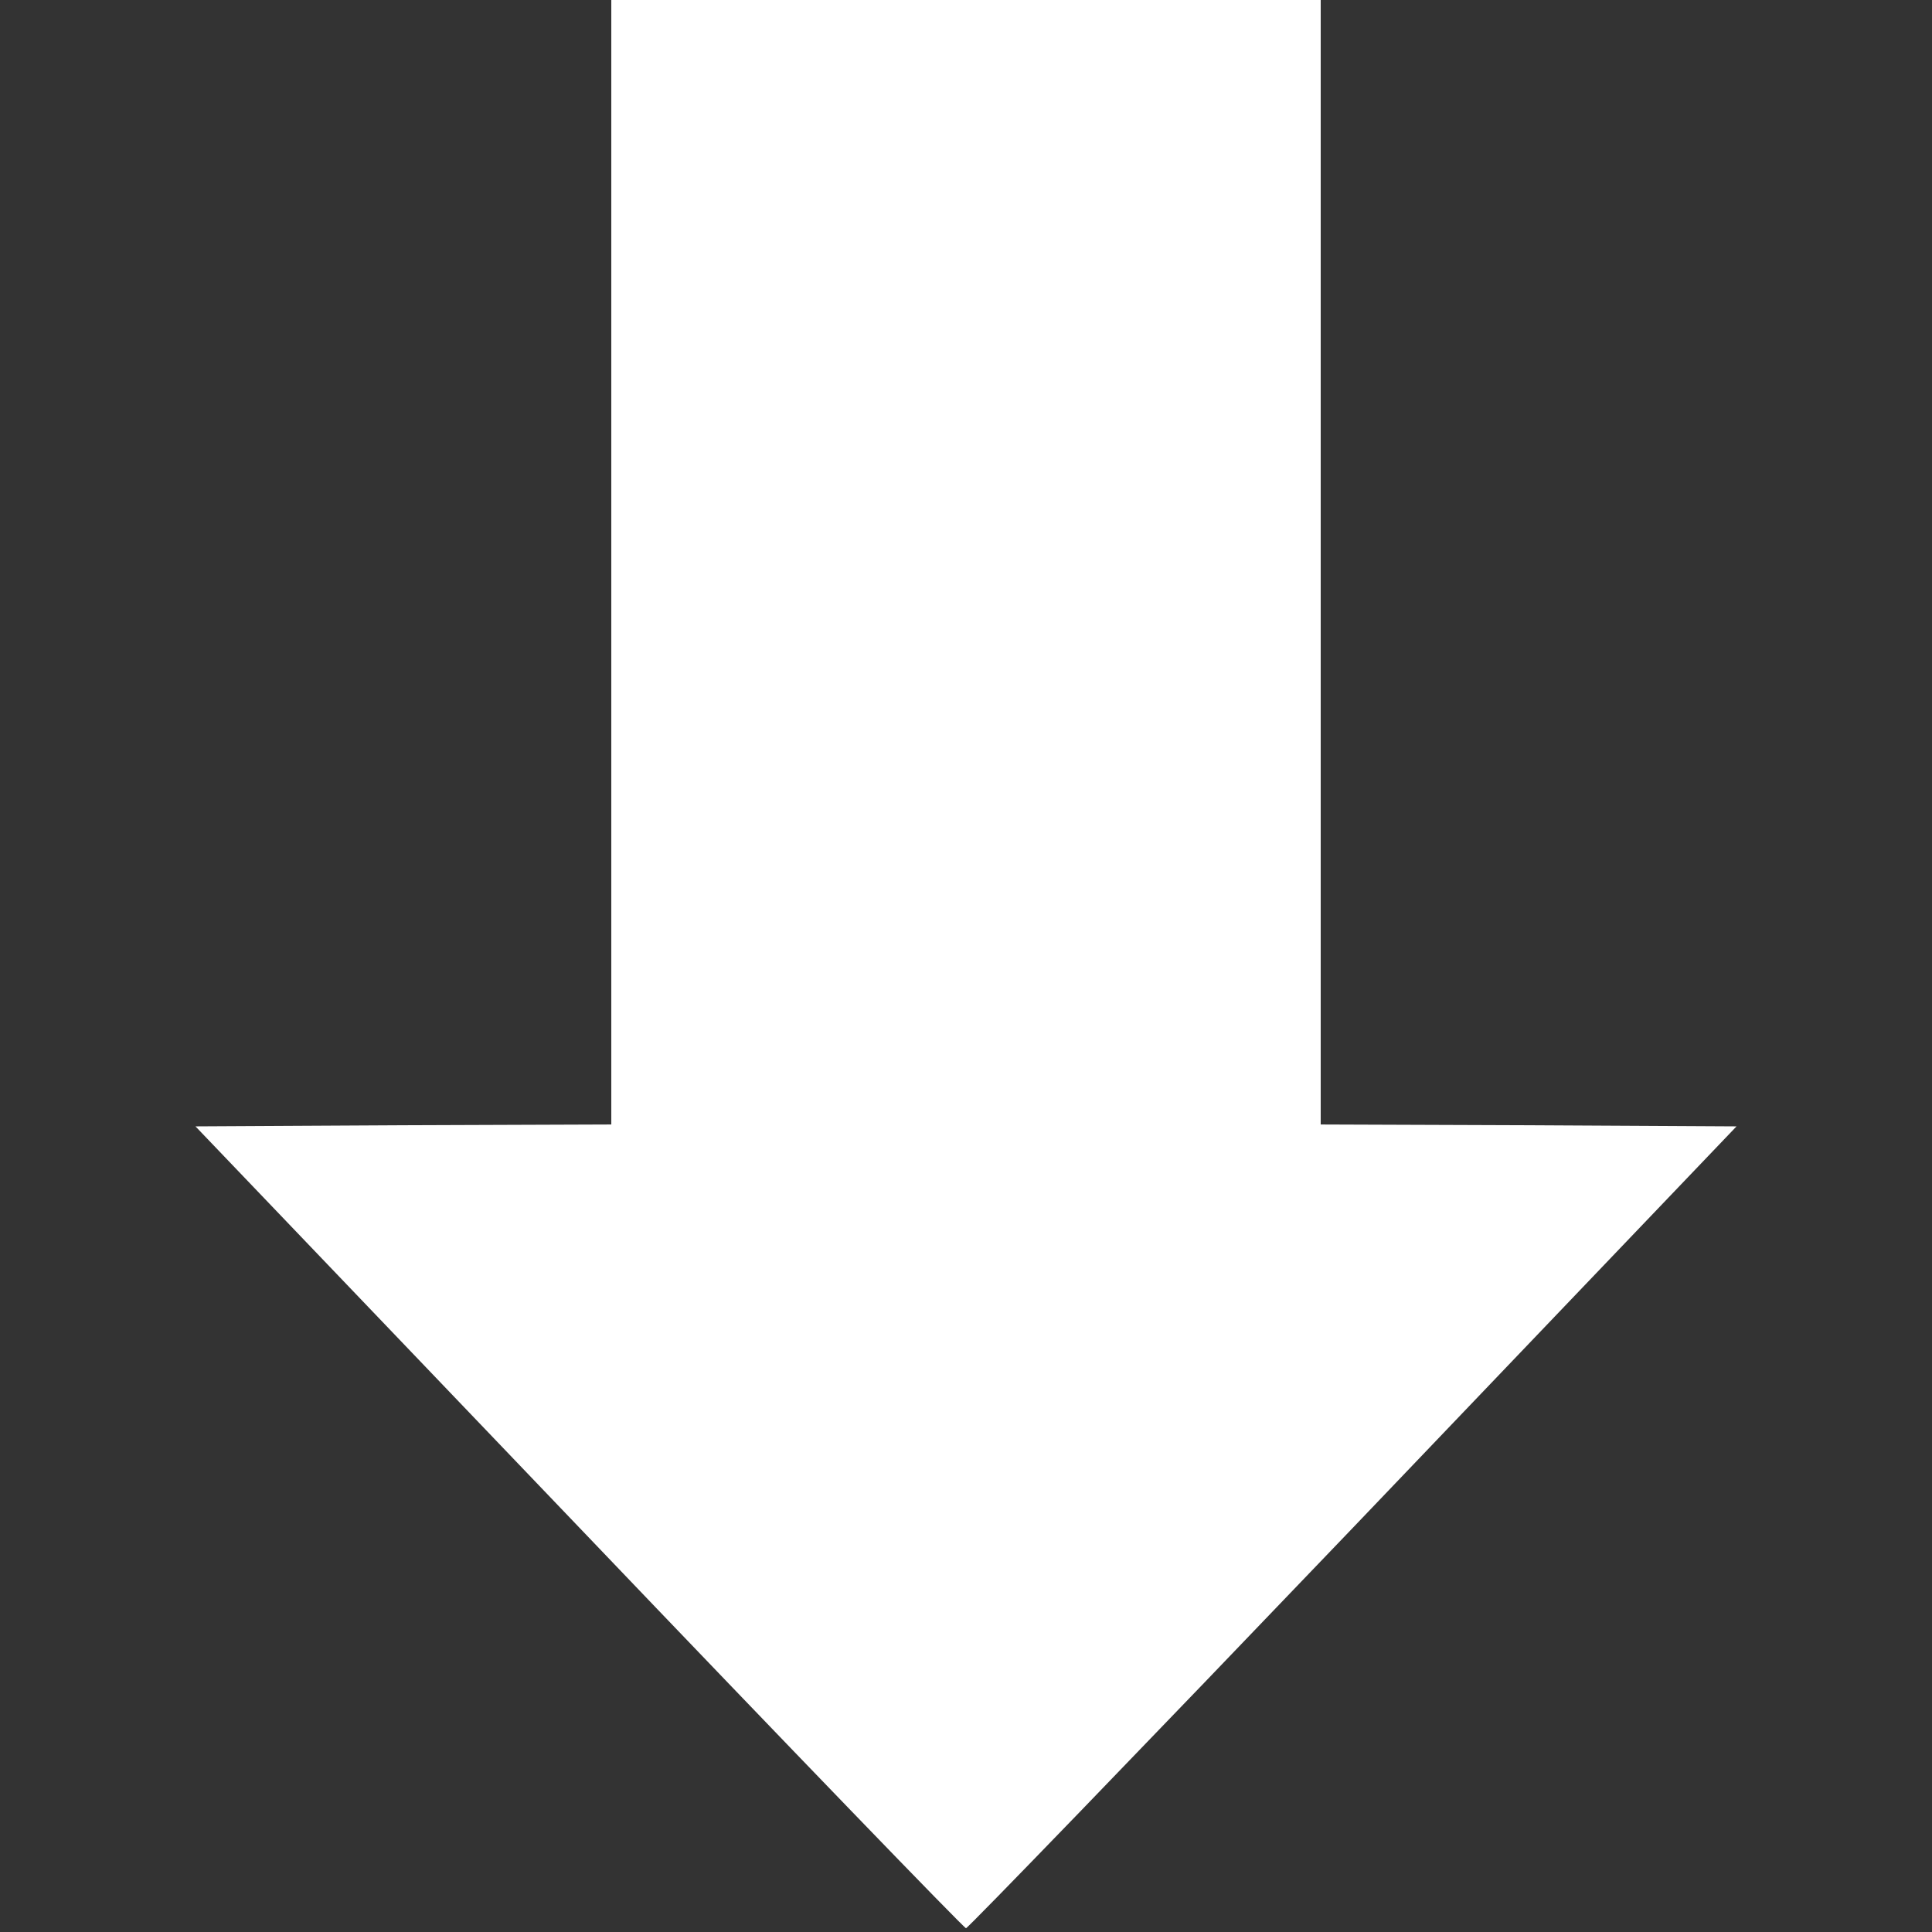 <?xml version="1.0" standalone="no"?>
<!DOCTYPE svg PUBLIC "-//W3C//DTD SVG 20010904//EN"
 "http://www.w3.org/TR/2001/REC-SVG-20010904/DTD/svg10.dtd">
<svg version="1.0" xmlns="http://www.w3.org/2000/svg"
 width="512pt" height="512pt" viewBox="0 0 512 512"
 preserveAspectRatio="xMidYMid meet">

<rect x="0" y="0" width="512" height="512" fill="#333333" stroke="none"/>

<g transform="translate(0,512) scale(0.1,-0.1)"
fill="#fff" stroke="none">
<path d="M1620 3630 l0 -1490 -551 -2 -551 -3 1016 -1062 c559 -585 1021
-1063 1026 -1063 5 0 467 478 1026 1062 l1016 1063 -551 3 -551 2 0 1490 0
1490 -940 0 -940 0 0 -1490z"/>
</g>
</svg>
